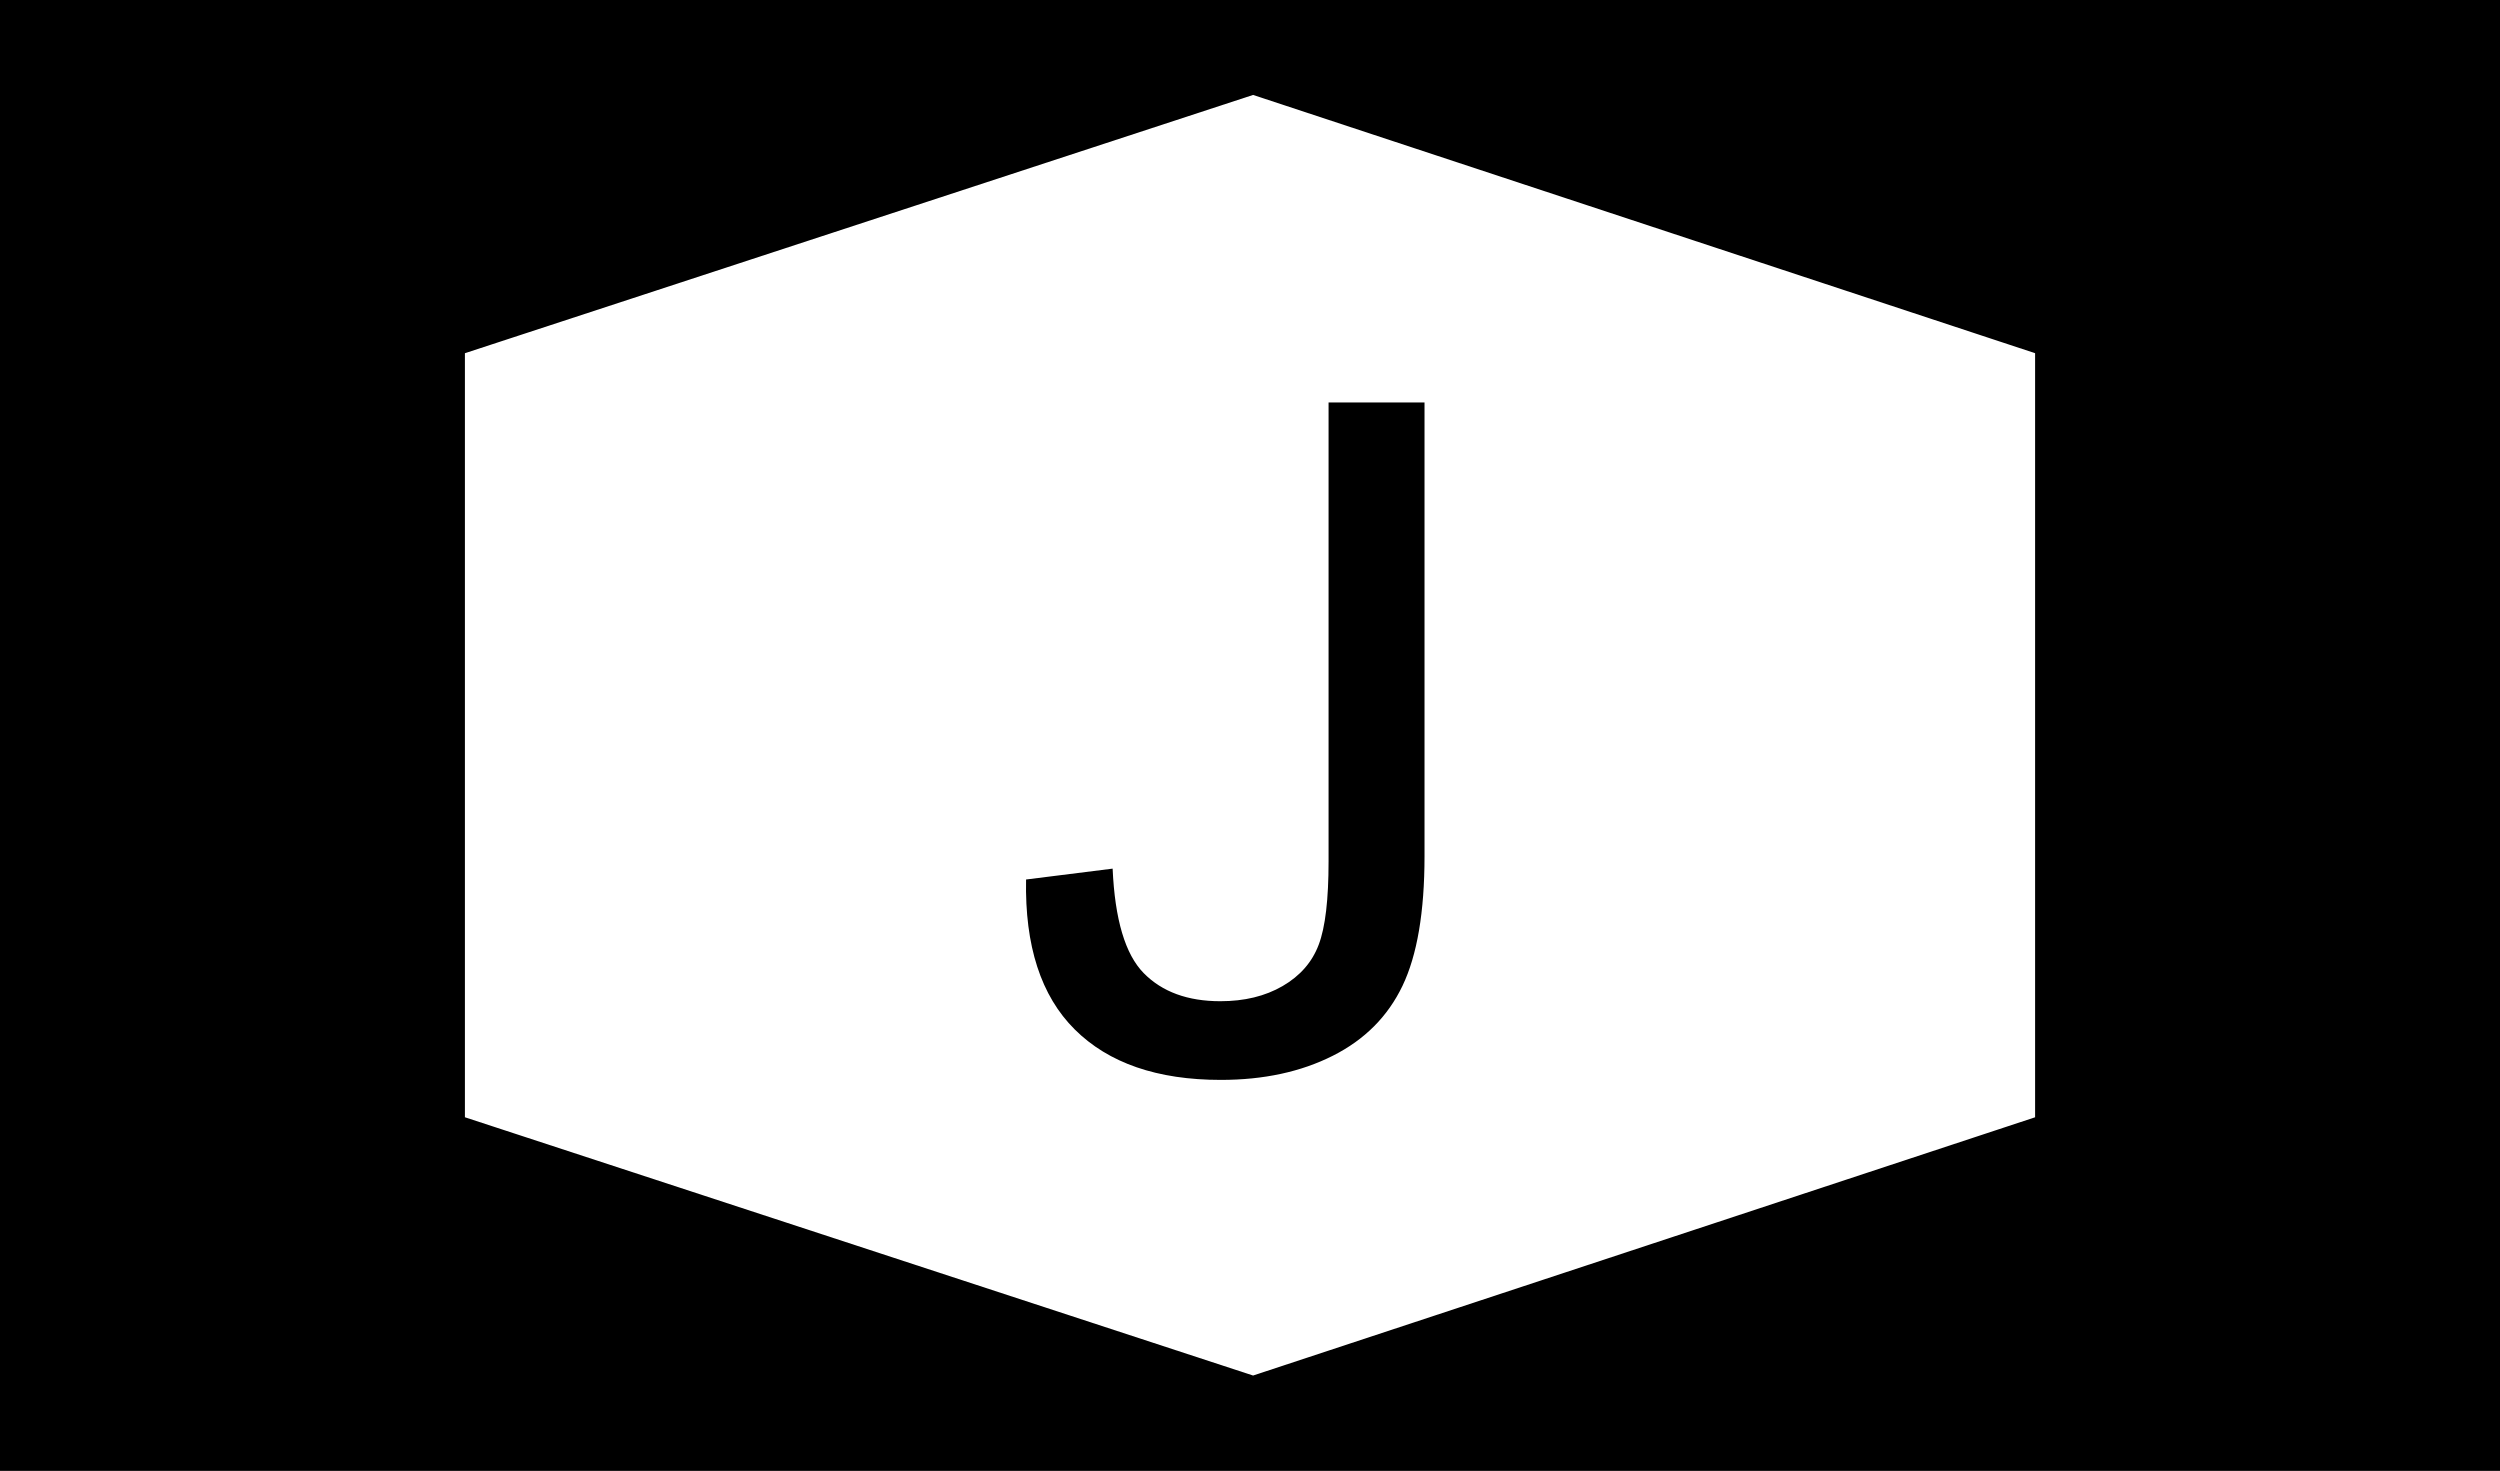 <?xml version="1.0" encoding="UTF-8" standalone="no"?>
<!DOCTYPE svg PUBLIC "-//W3C//DTD SVG 1.1//EN" "http://www.w3.org/Graphics/SVG/1.1/DTD/svg11.dtd">
<svg width="100%" height="100%" viewBox="0 0 34 20" version="1.1" xmlns="http://www.w3.org/2000/svg" xmlns:xlink="http://www.w3.org/1999/xlink" xml:space="preserve" xmlns:serif="http://www.serif.com/" style="fill-rule:evenodd;clip-rule:evenodd;stroke-linecap:round;stroke-linejoin:round;stroke-miterlimit:10;">
    <rect x="0" y="0" width="34" height="20" fill="#808080" stroke="none"/>
    <g transform="matrix(0.204,0,0,0.2,0,0)">
        <rect x="-0" y="-0.067" width="166.667" height="100.135" style="stroke:black;stroke-width:1.67px;"/>
        <path d="M30.159,76.575L30.159,23.417L83.54,5.575L136.508,23.417L136.508,76.575L83.54,94.417L30.159,76.575Z" style="fill:white;stroke:black;stroke-width:1.67px;"/>
        <path d="M68.405,59.806L74.175,59.067C74.325,62.528 75.016,64.893 76.246,66.171C77.476,67.448 79.183,68.083 81.357,68.083C82.96,68.083 84.341,67.742 85.508,67.052C86.675,66.361 87.476,65.425 87.913,64.242C88.357,63.052 88.571,61.163 88.571,58.567L88.571,27.369L94.968,27.369L94.968,58.226C94.968,62.02 94.476,64.956 93.5,67.036C92.524,69.115 90.976,70.702 88.857,71.79C86.73,72.885 84.246,73.433 81.389,73.433C77.151,73.433 73.905,72.29 71.651,70.004C69.397,67.718 68.317,64.313 68.405,59.806Z" style="fill-rule:nonzero;"/>
    </g>
</svg>
